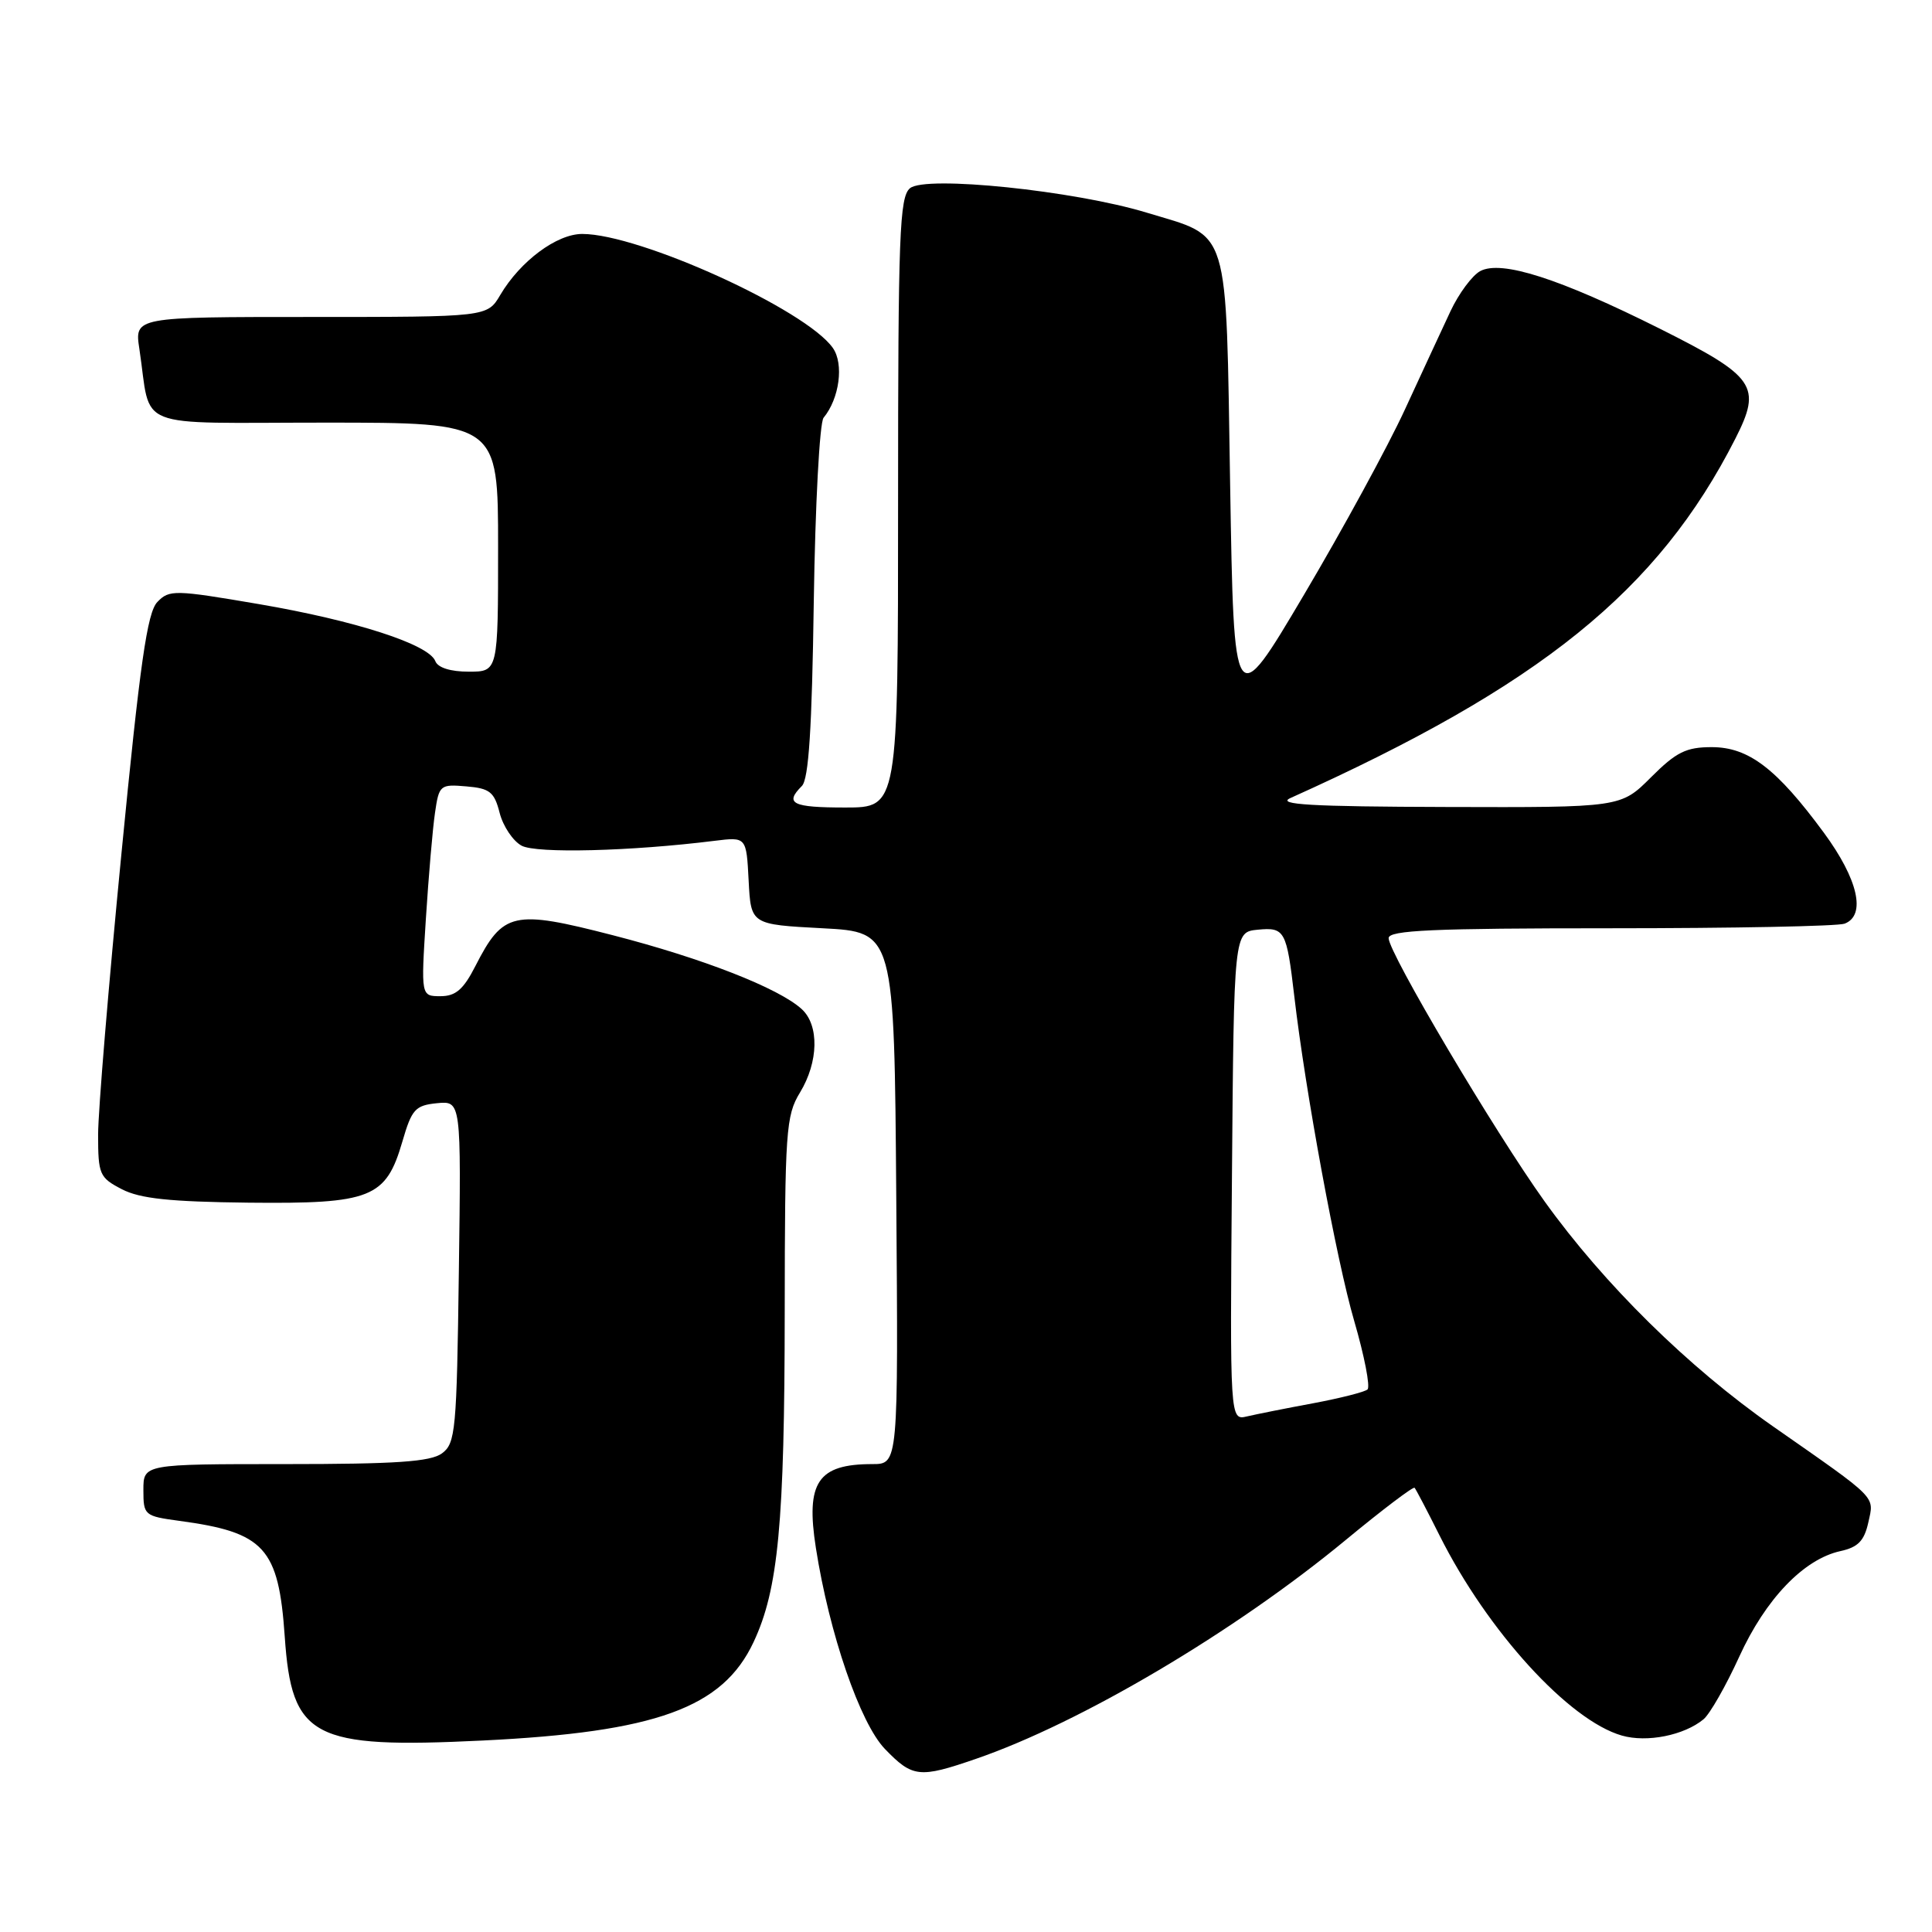 <?xml version="1.0" encoding="UTF-8" standalone="no"?>
<!DOCTYPE svg PUBLIC "-//W3C//DTD SVG 1.1//EN" "http://www.w3.org/Graphics/SVG/1.1/DTD/svg11.dtd" >
<svg xmlns="http://www.w3.org/2000/svg" xmlns:xlink="http://www.w3.org/1999/xlink" version="1.1" viewBox="0 0 256 256">
 <g >
 <path fill="currentColor"
d=" M 129.28 233.07 C 143.20 228.29 163.59 216.22 178.31 204.06 C 183.15 200.06 187.26 196.95 187.44 197.14 C 187.62 197.34 189.12 200.20 190.77 203.50 C 197.11 216.14 207.89 227.96 214.90 229.97 C 218.23 230.93 223.16 229.94 225.73 227.81 C 226.57 227.11 228.70 223.38 230.46 219.52 C 233.95 211.87 239.00 206.60 243.86 205.53 C 246.20 205.02 247.02 204.17 247.56 201.74 C 248.34 198.17 248.98 198.81 234.93 189.00 C 223.69 181.15 212.53 170.15 204.68 159.21 C 198.01 149.90 184.00 126.25 184.00 124.31 C 184.00 123.26 189.86 123.00 213.42 123.00 C 229.60 123.00 243.55 122.73 244.42 122.39 C 247.30 121.29 246.21 116.51 241.68 110.35 C 235.41 101.83 231.70 99.00 226.81 99.00 C 223.42 99.00 222.11 99.65 218.76 103.00 C 214.76 107.00 214.76 107.00 191.63 106.93 C 173.65 106.88 169.06 106.61 171.00 105.74 C 204.14 90.84 219.70 78.27 229.94 58.13 C 233.48 51.16 232.62 49.91 219.93 43.55 C 206.62 36.89 198.94 34.43 196.14 35.92 C 195.07 36.50 193.30 38.89 192.20 41.23 C 191.10 43.58 188.37 49.46 186.14 54.30 C 183.91 59.14 177.90 70.17 172.79 78.80 C 163.50 94.50 163.50 94.50 163.00 64.28 C 162.42 29.37 163.10 31.57 151.92 28.17 C 142.34 25.26 122.64 23.22 120.58 24.94 C 119.19 26.09 119.00 31.08 119.00 66.62 C 119.00 107.00 119.00 107.00 112.00 107.00 C 104.98 107.00 103.92 106.48 106.25 104.15 C 107.16 103.25 107.59 96.55 107.83 79.70 C 108.02 66.94 108.60 55.98 109.13 55.35 C 111.23 52.81 111.84 48.22 110.36 46.11 C 106.80 41.03 84.76 31.00 77.15 31.00 C 73.77 31.00 68.94 34.60 66.29 39.08 C 64.57 42.00 64.57 42.00 41.20 42.00 C 17.82 42.00 17.82 42.00 18.47 46.25 C 20.11 57.13 17.24 56.00 43.08 56.00 C 66.00 56.00 66.00 56.00 66.00 72.50 C 66.00 89.00 66.00 89.00 62.11 89.00 C 59.69 89.00 58.01 88.47 57.68 87.60 C 56.82 85.38 47.12 82.24 34.32 80.05 C 23.13 78.14 22.43 78.12 20.85 79.77 C 19.51 81.15 18.55 87.85 16.09 113.12 C 14.39 130.51 13.00 147.26 13.00 150.34 C 13.00 155.62 13.18 156.04 16.15 157.58 C 18.57 158.83 22.51 159.24 32.94 159.36 C 49.19 159.53 51.14 158.75 53.32 151.25 C 54.56 146.98 55.02 146.47 57.90 146.18 C 61.11 145.87 61.11 145.87 60.80 168.51 C 60.52 189.59 60.36 191.26 58.56 192.58 C 57.05 193.69 52.46 194.00 37.81 194.00 C 19.00 194.00 19.00 194.00 19.00 197.44 C 19.00 200.78 19.13 200.89 23.75 201.52 C 35.06 203.04 36.92 205.08 37.73 216.86 C 38.65 230.29 41.38 231.73 63.93 230.63 C 86.93 229.51 95.76 226.31 99.85 217.59 C 103.13 210.61 103.96 201.86 103.98 173.77 C 104.00 149.84 104.14 147.82 106.00 144.77 C 108.47 140.71 108.57 135.83 106.22 133.70 C 103.14 130.91 93.11 126.99 81.19 123.92 C 67.99 120.52 66.67 120.81 62.99 128.01 C 61.41 131.11 60.38 132.00 58.37 132.00 C 55.78 132.00 55.78 132.00 56.43 121.75 C 56.79 116.11 57.33 109.79 57.64 107.70 C 58.17 104.02 58.32 103.90 61.79 104.20 C 64.90 104.46 65.50 104.93 66.21 107.73 C 66.67 109.50 67.98 111.45 69.12 112.06 C 71.08 113.11 83.59 112.80 94.70 111.41 C 98.90 110.89 98.90 110.89 99.20 116.70 C 99.50 122.50 99.50 122.50 109.00 123.00 C 118.50 123.50 118.50 123.50 118.76 158.75 C 119.03 194.00 119.03 194.00 115.59 194.00 C 108.36 194.00 106.74 196.40 108.11 205.12 C 109.89 216.49 113.96 228.33 117.26 231.75 C 120.92 235.54 121.82 235.64 129.28 233.07 Z  M 163.24 155.86 C 163.50 123.50 163.50 123.50 166.66 123.19 C 170.24 122.85 170.48 123.28 171.50 132.00 C 172.96 144.58 177.11 167.07 179.43 175.00 C 180.79 179.67 181.59 183.77 181.20 184.11 C 180.82 184.45 177.57 185.27 174.00 185.94 C 170.43 186.60 166.48 187.39 165.24 187.68 C 162.97 188.22 162.97 188.22 163.24 155.86 Z "/>
</g>
</svg>